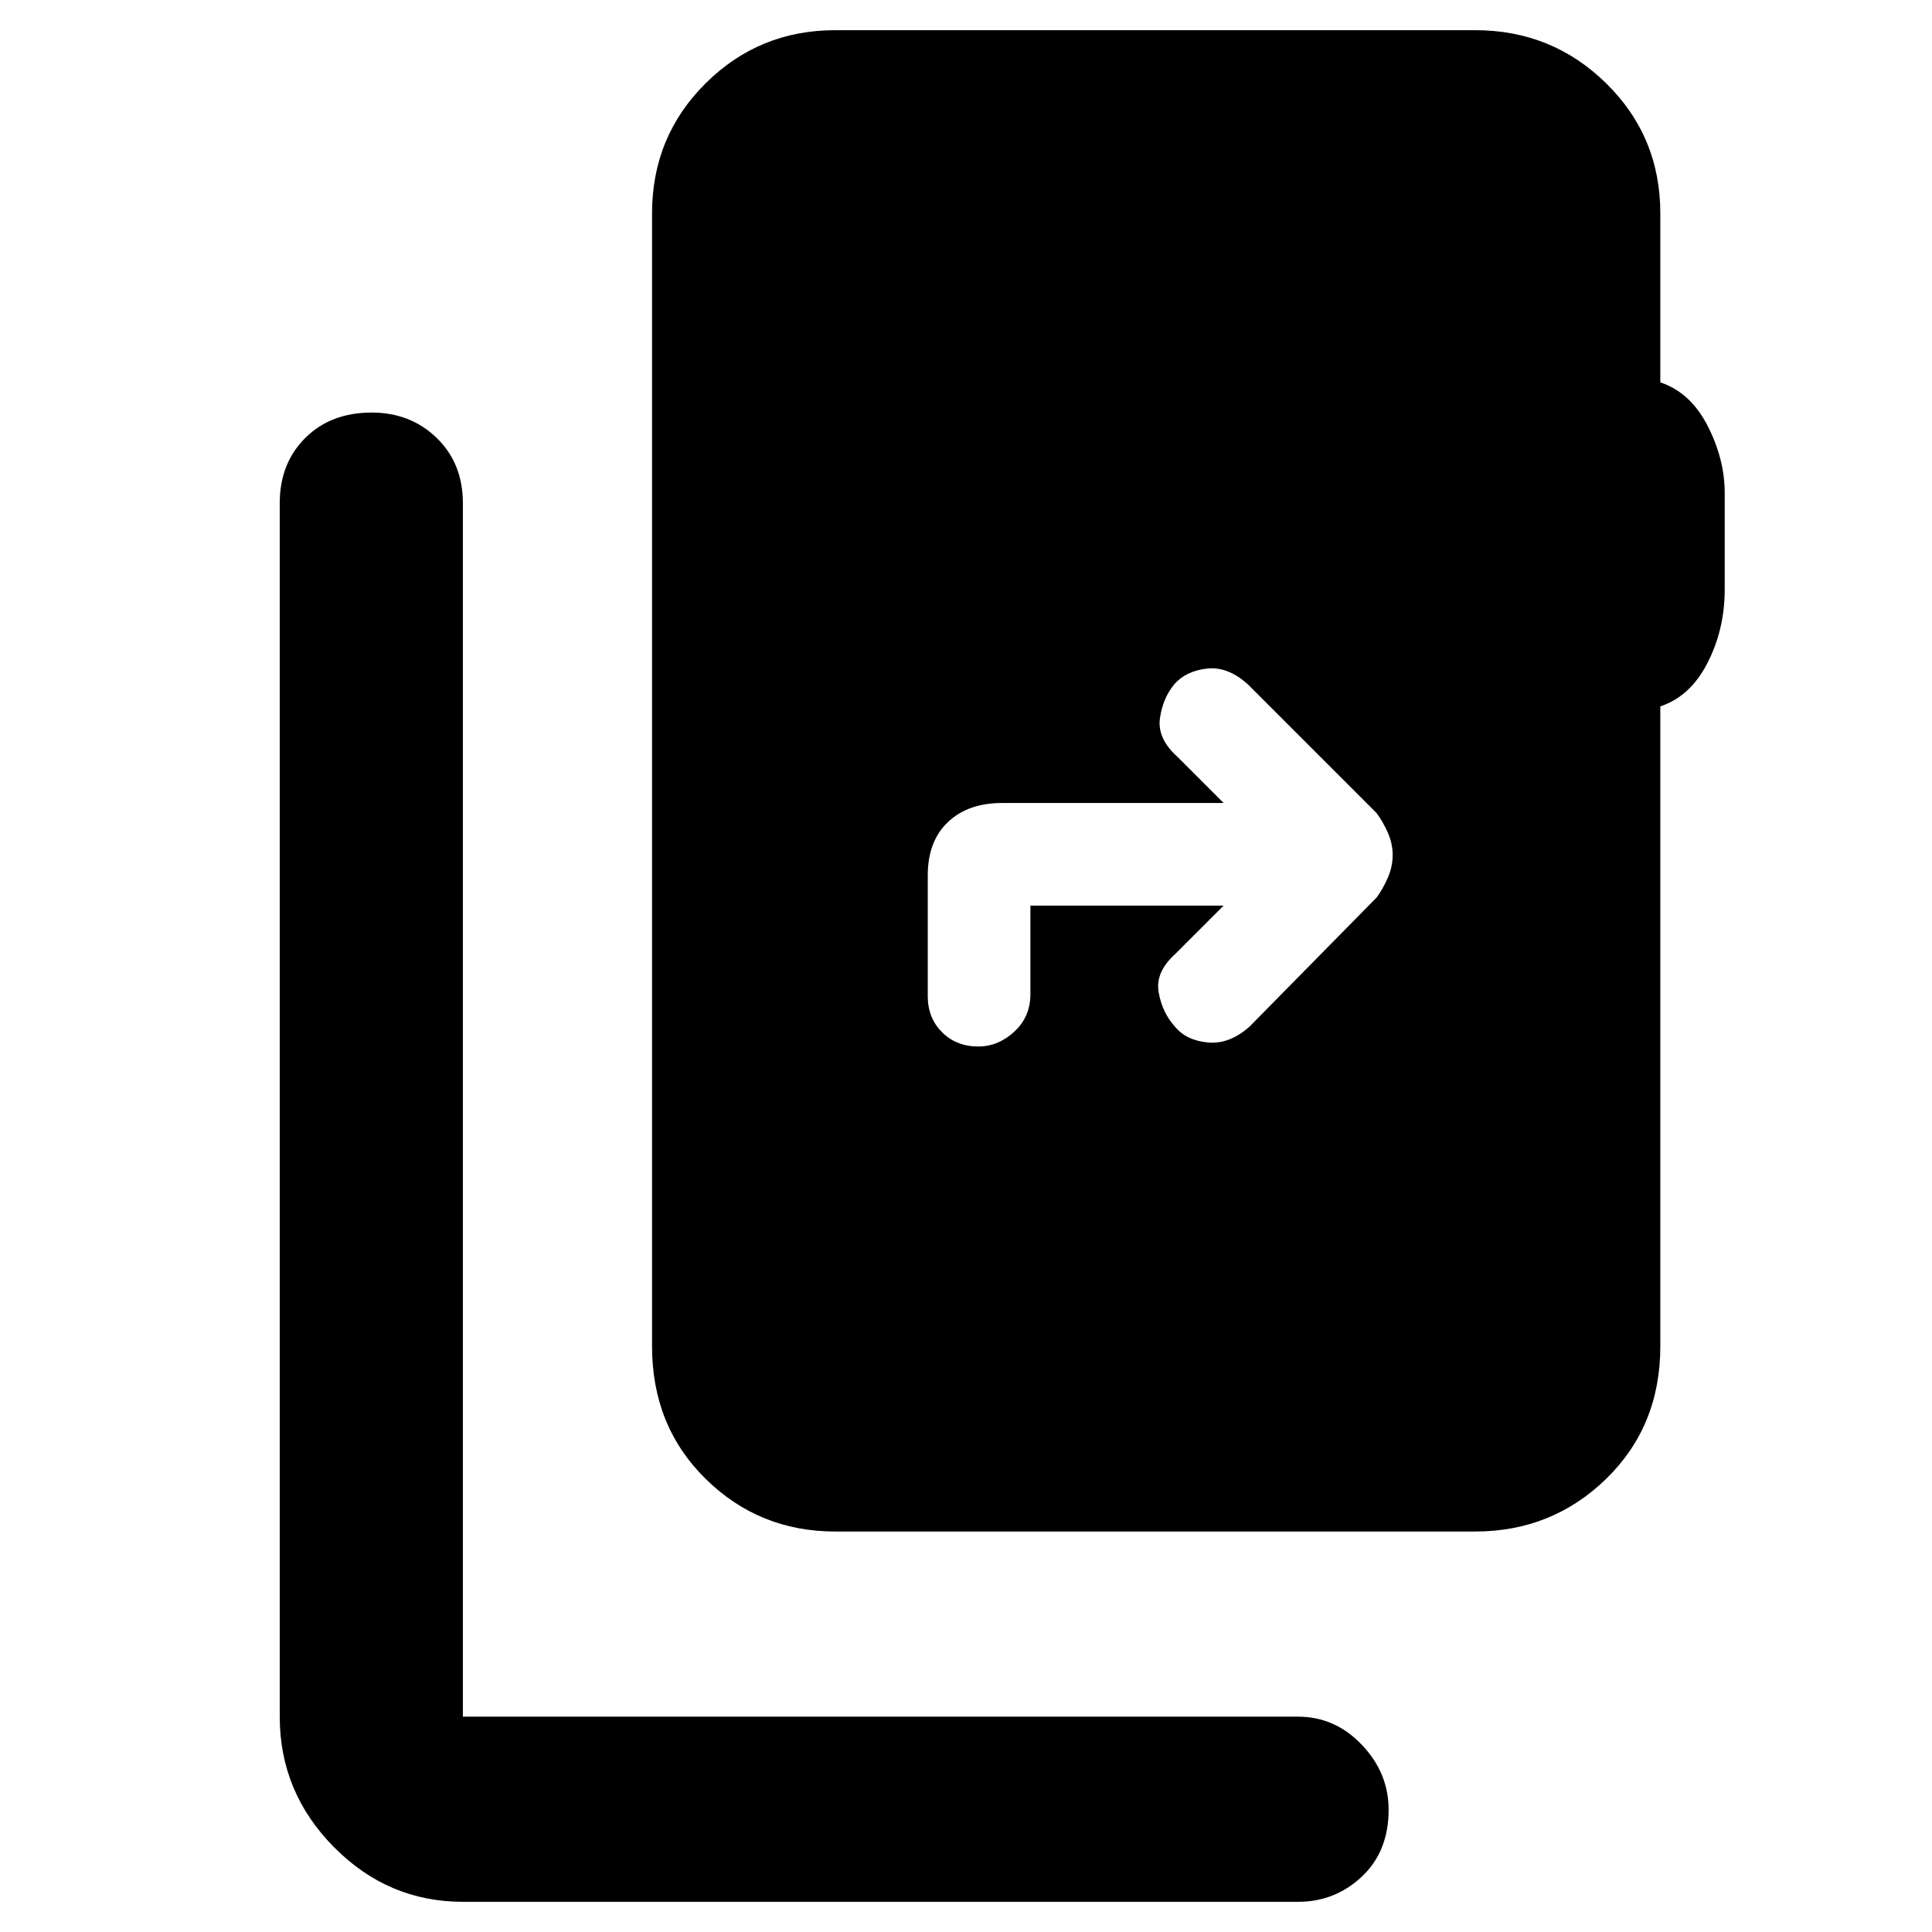<svg xmlns="http://www.w3.org/2000/svg" height="48" viewBox="0 -960 960 960" width="48"><path d="M230-15q-37.18 0-64.09-27.21Q139-69.41 139-107v-603q0-19.75 12.68-32.38 12.67-12.62 33-12.62Q204-755 217-742.38q13 12.63 13 32.38v603h415q18.35 0 31.67 13.96Q690-79.07 690-60.74 690-40 676.67-27.5 663.35-15 645-15H230Zm185-184q-37.8 0-64.4-26.19Q324-251.39 324-291v-563q0-38.15 26.6-64.58Q377.2-945 415-945h318q38.21 0 65.11 26.42Q825-892.15 825-854v84q15 5 23.5 21.58T857-715v48q0 19.61-8.5 36.31Q840-614 825-609v318q0 39.61-26.89 65.81Q771.21-199 733-199H415Zm193-311-24 24q-10 9-8.27 19.02 1.72 10.01 7.98 16.98 5.7 7 16.5 8 10.79 1 20.79-8l63-64q3-4 5.5-9.63 2.5-5.64 2.5-11.5 0-5.87-2.5-11.37-2.5-5.5-5.5-9.5l-64-64q-10-9-20.39-7.77-10.38 1.22-16.11 7.77-5.77 7-7.14 17-1.36 10 8.64 19l23 23H498q-17 0-27 9.5T461-525v60q0 10.83 7.12 17.92 7.11 7.08 18 7.08 9.88 0 17.88-7.37 8-7.36 8-18.63v-44h96Z"/></svg>